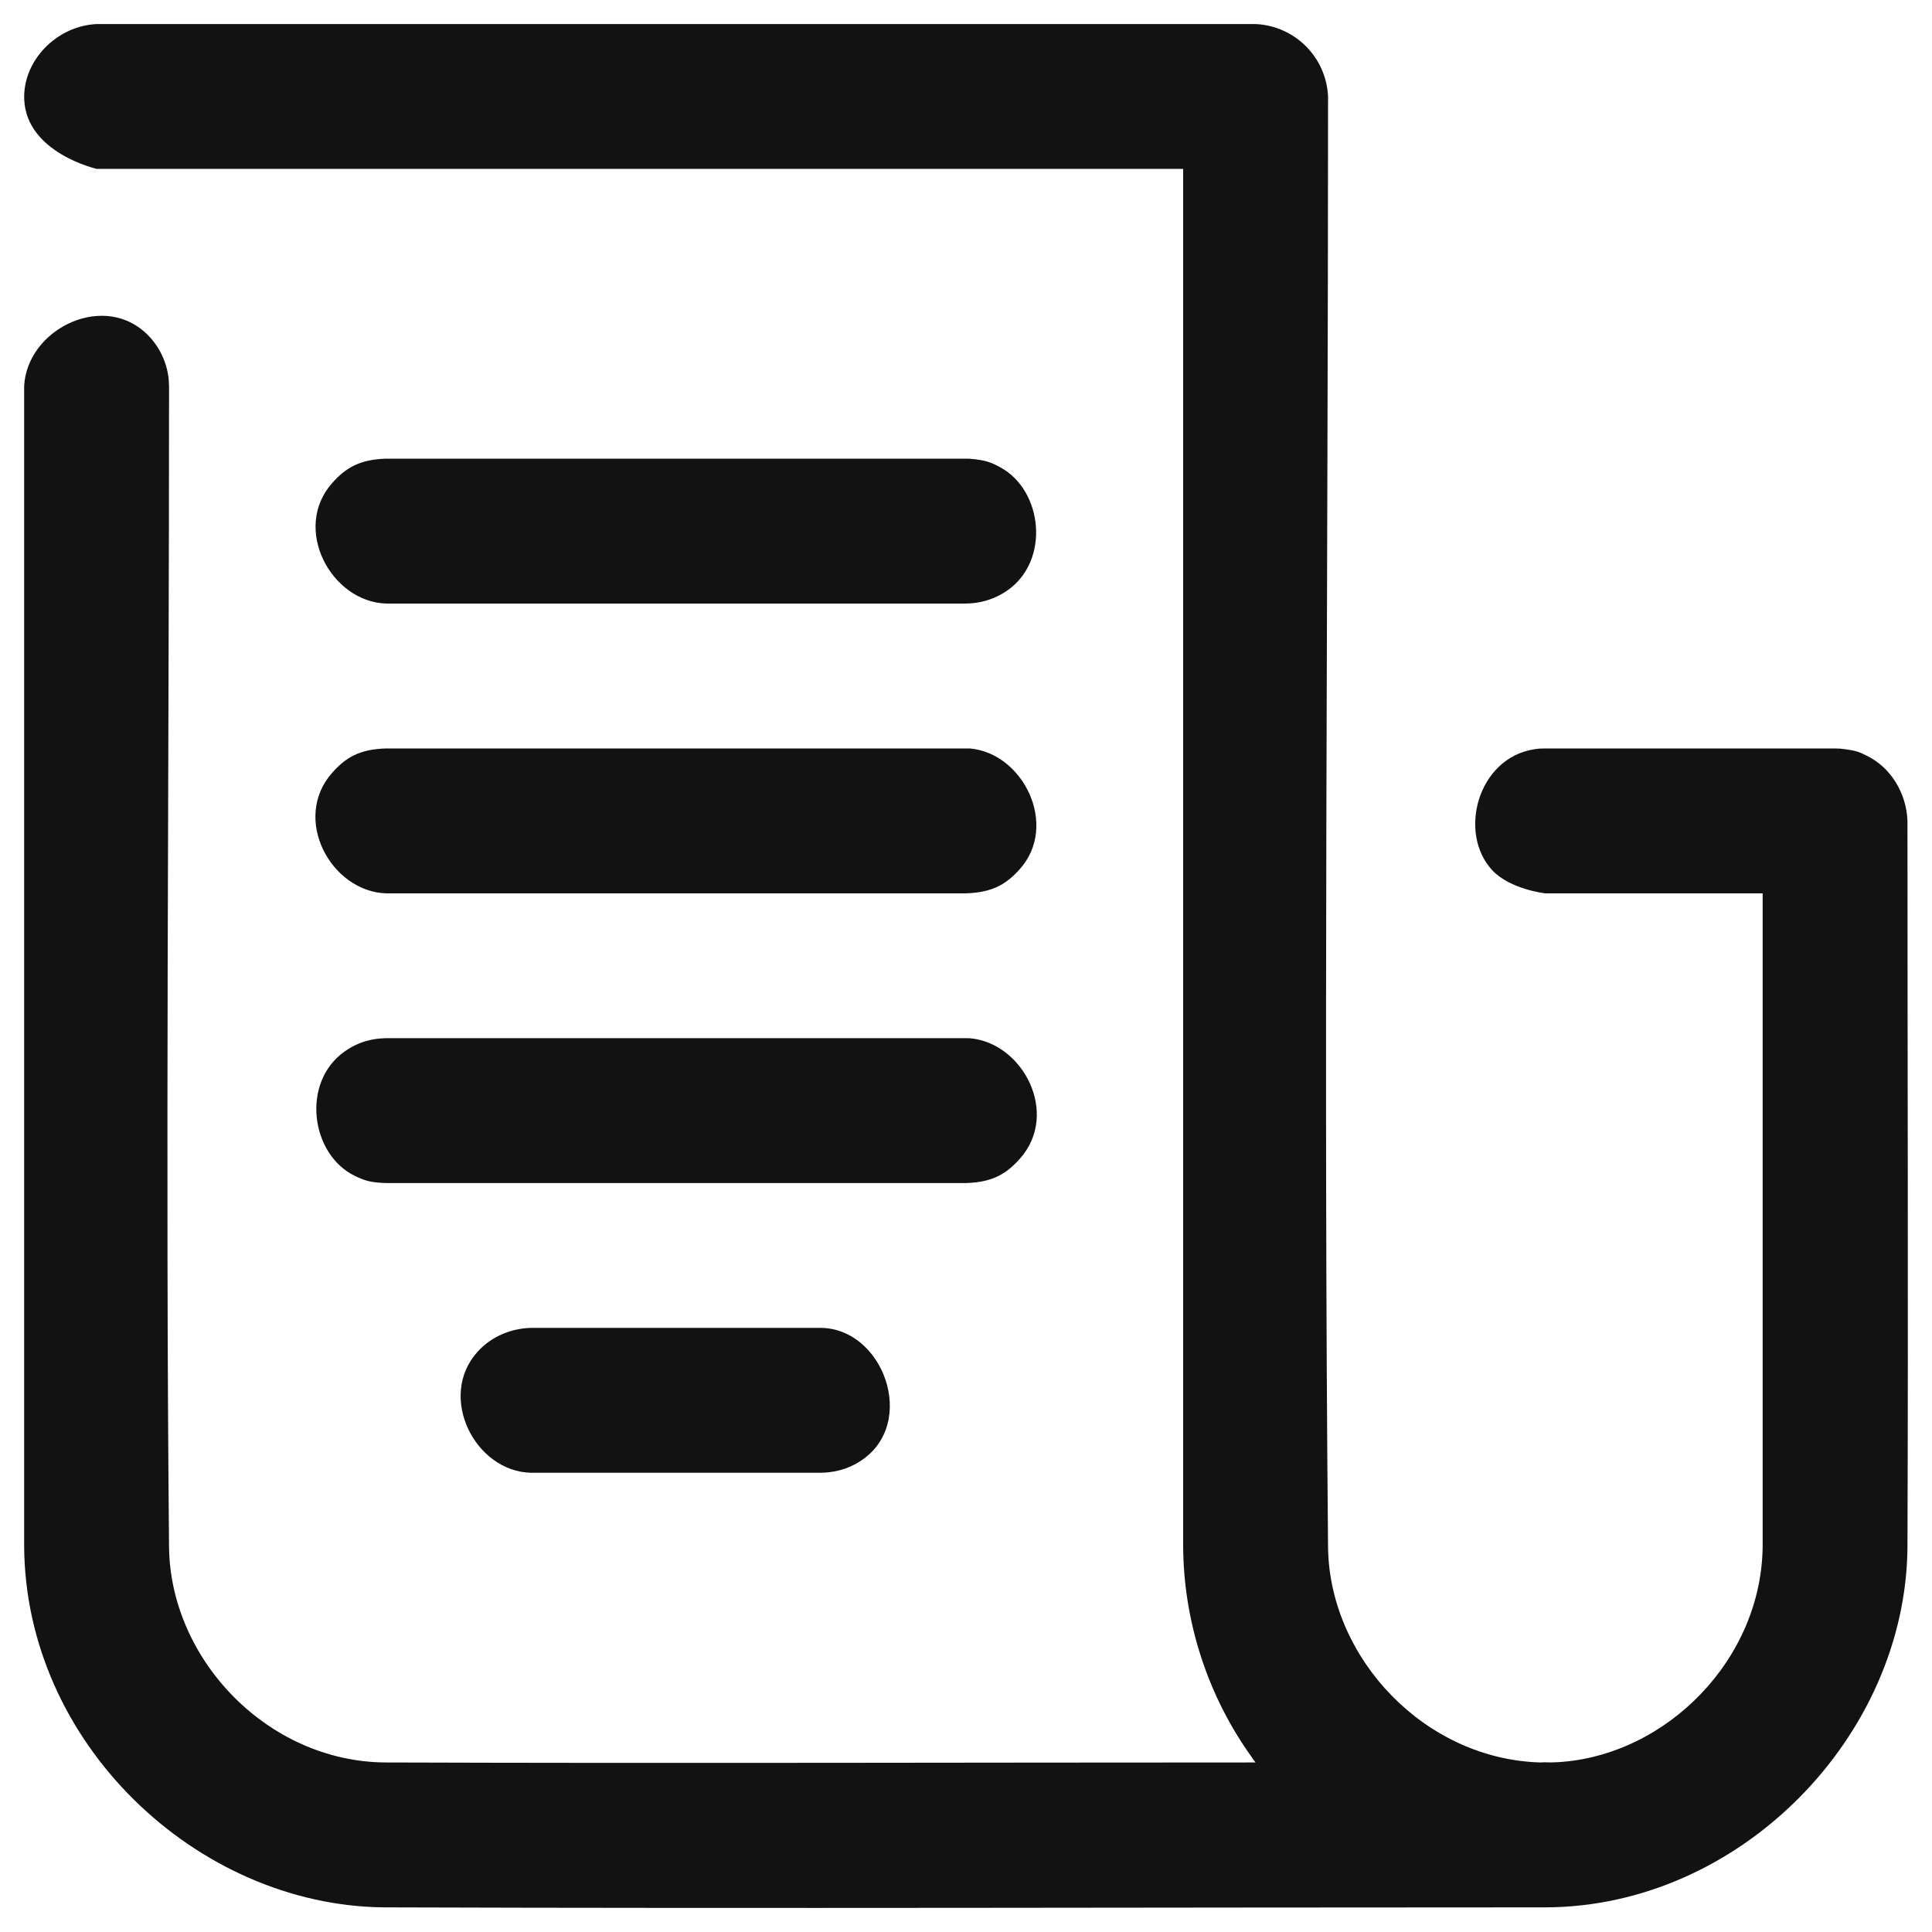 <svg width="20" height="20" viewBox="0 0 20 20" fill="none" xmlns="http://www.w3.org/2000/svg">
<path d="M15.998 19.745C11.991 19.745 7.983 19.758 3.976 19.745C2.038 19.727 0.256 18.045 0.25 15.997V3.998C0.278 3.422 1.032 3.034 1.491 3.431C1.617 3.541 1.704 3.692 1.736 3.857C1.748 3.919 1.747 3.935 1.75 3.998C1.75 8.007 1.712 12.016 1.75 16.024C1.768 17.184 2.772 18.234 3.985 18.245C6.989 18.255 9.993 18.245 12.998 18.245C12.983 18.227 12.97 18.209 12.957 18.189C12.497 17.548 12.25 16.776 12.248 15.997V1.748H1C1 1.748 0.277 1.583 0.251 1.034C0.232 0.632 0.583 0.269 1 0.249H12.998C13.4 0.267 13.728 0.587 13.748 0.998C13.748 6.007 13.701 11.016 13.748 16.024C13.766 17.172 14.754 18.215 15.952 18.245C16.011 18.239 15.993 18.249 16.128 18.242C17.255 18.174 18.243 17.171 18.247 15.995V9.248H15.997C15.997 9.248 15.634 9.208 15.447 9.008C15.089 8.621 15.299 7.844 15.885 7.756C15.935 7.748 15.947 7.749 15.997 7.748H18.997C19.015 7.748 19.034 7.749 19.052 7.75C19.224 7.769 19.251 7.787 19.322 7.822C19.575 7.943 19.736 8.214 19.746 8.498C19.746 11.005 19.755 13.513 19.746 16.02C19.728 17.973 18.017 19.739 15.998 19.745ZM8.498 15.246H5.499C4.916 15.235 4.524 14.457 4.944 13.993C5.083 13.838 5.287 13.751 5.499 13.746H8.498C8.508 13.747 8.519 13.747 8.528 13.747C9.183 13.786 9.515 14.814 8.843 15.162C8.737 15.217 8.62 15.244 8.498 15.246ZM9.998 12.247H3.999C3.828 12.242 3.771 12.219 3.674 12.173C3.214 11.951 3.116 11.204 3.566 10.886C3.657 10.82 3.763 10.776 3.874 10.758C3.915 10.751 3.957 10.748 3.999 10.747H9.998C10.012 10.748 10.026 10.748 10.04 10.748C10.592 10.795 10.973 11.531 10.557 11.996C10.416 12.154 10.273 12.239 9.998 12.247ZM9.998 9.248H3.999C3.425 9.231 3.015 8.473 3.441 7.997C3.581 7.84 3.725 7.755 3.999 7.748H9.998C10.012 7.748 10.026 7.748 10.04 7.748C10.595 7.796 10.961 8.546 10.557 8.997C10.416 9.155 10.273 9.239 9.998 9.248ZM9.998 6.248H3.999C3.427 6.232 3.018 5.47 3.441 4.998C3.581 4.841 3.725 4.756 3.999 4.748H9.998C10.012 4.748 10.026 4.749 10.04 4.749C10.212 4.763 10.267 4.79 10.361 4.841C10.793 5.081 10.872 5.798 10.432 6.11C10.341 6.174 10.235 6.218 10.124 6.237C10.082 6.244 10.04 6.247 9.998 6.248Z" fill="#121212"/>
</svg>
